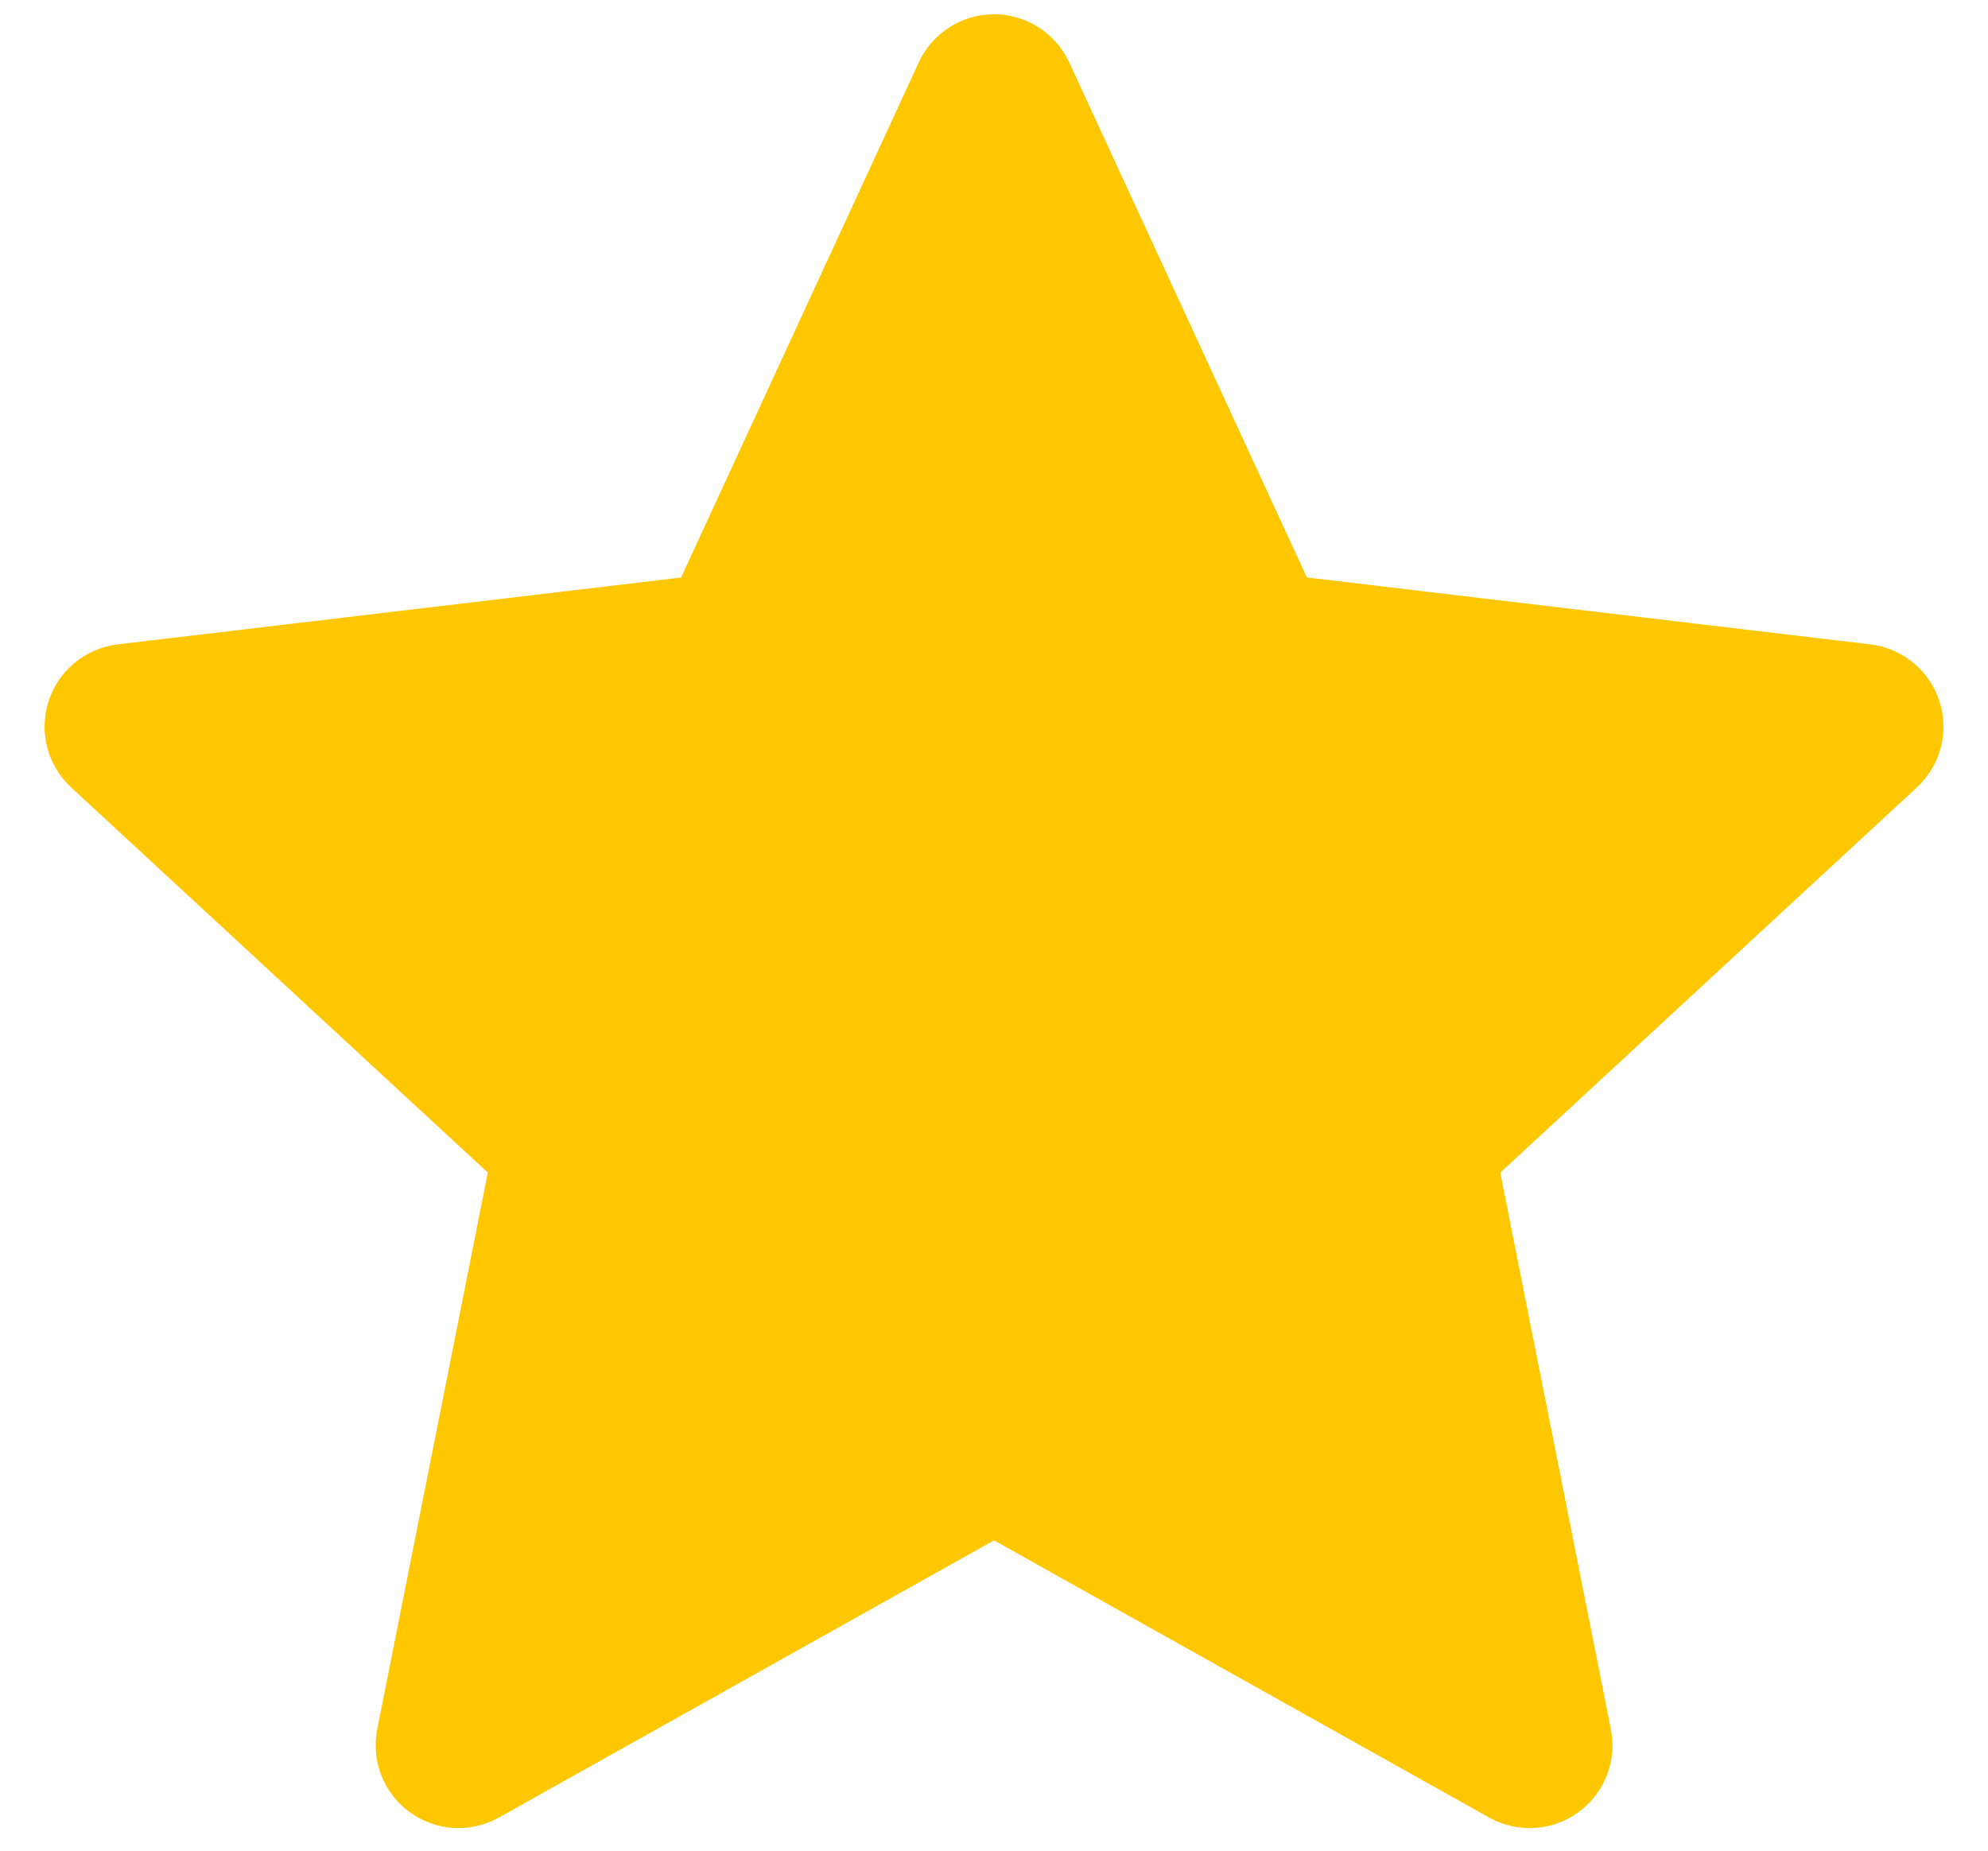 <svg width="29" height="27" viewBox="0 0 29 27" fill="none" xmlns="http://www.w3.org/2000/svg">
<path fill-rule="evenodd" clip-rule="evenodd" d="M15.597 0.91C15.5 0.701 15.346 0.523 15.151 0.399C14.957 0.274 14.731 0.208 14.5 0.208C14.269 0.208 14.043 0.274 13.849 0.399C13.654 0.523 13.499 0.701 13.403 0.91L9.935 8.426L1.717 9.401C1.488 9.428 1.271 9.521 1.093 9.667C0.914 9.813 0.781 10.008 0.71 10.227C0.638 10.447 0.631 10.682 0.689 10.906C0.748 11.129 0.869 11.331 1.038 11.488L7.116 17.107L5.503 25.227C5.458 25.453 5.479 25.688 5.563 25.902C5.647 26.117 5.791 26.303 5.978 26.439C6.165 26.575 6.386 26.654 6.617 26.668C6.847 26.681 7.076 26.629 7.278 26.516L14.5 22.473L21.722 26.516C21.924 26.629 22.154 26.682 22.384 26.669C22.615 26.655 22.837 26.576 23.024 26.44C23.211 26.304 23.355 26.117 23.439 25.902C23.523 25.687 23.544 25.452 23.498 25.226L21.885 17.108L27.962 11.488C28.131 11.331 28.252 11.129 28.311 10.906C28.369 10.682 28.362 10.447 28.29 10.227C28.219 10.008 28.086 9.813 27.907 9.667C27.729 9.521 27.512 9.428 27.283 9.401L19.064 8.425L15.597 0.91Z" fill="#FFC700"/>
</svg>
